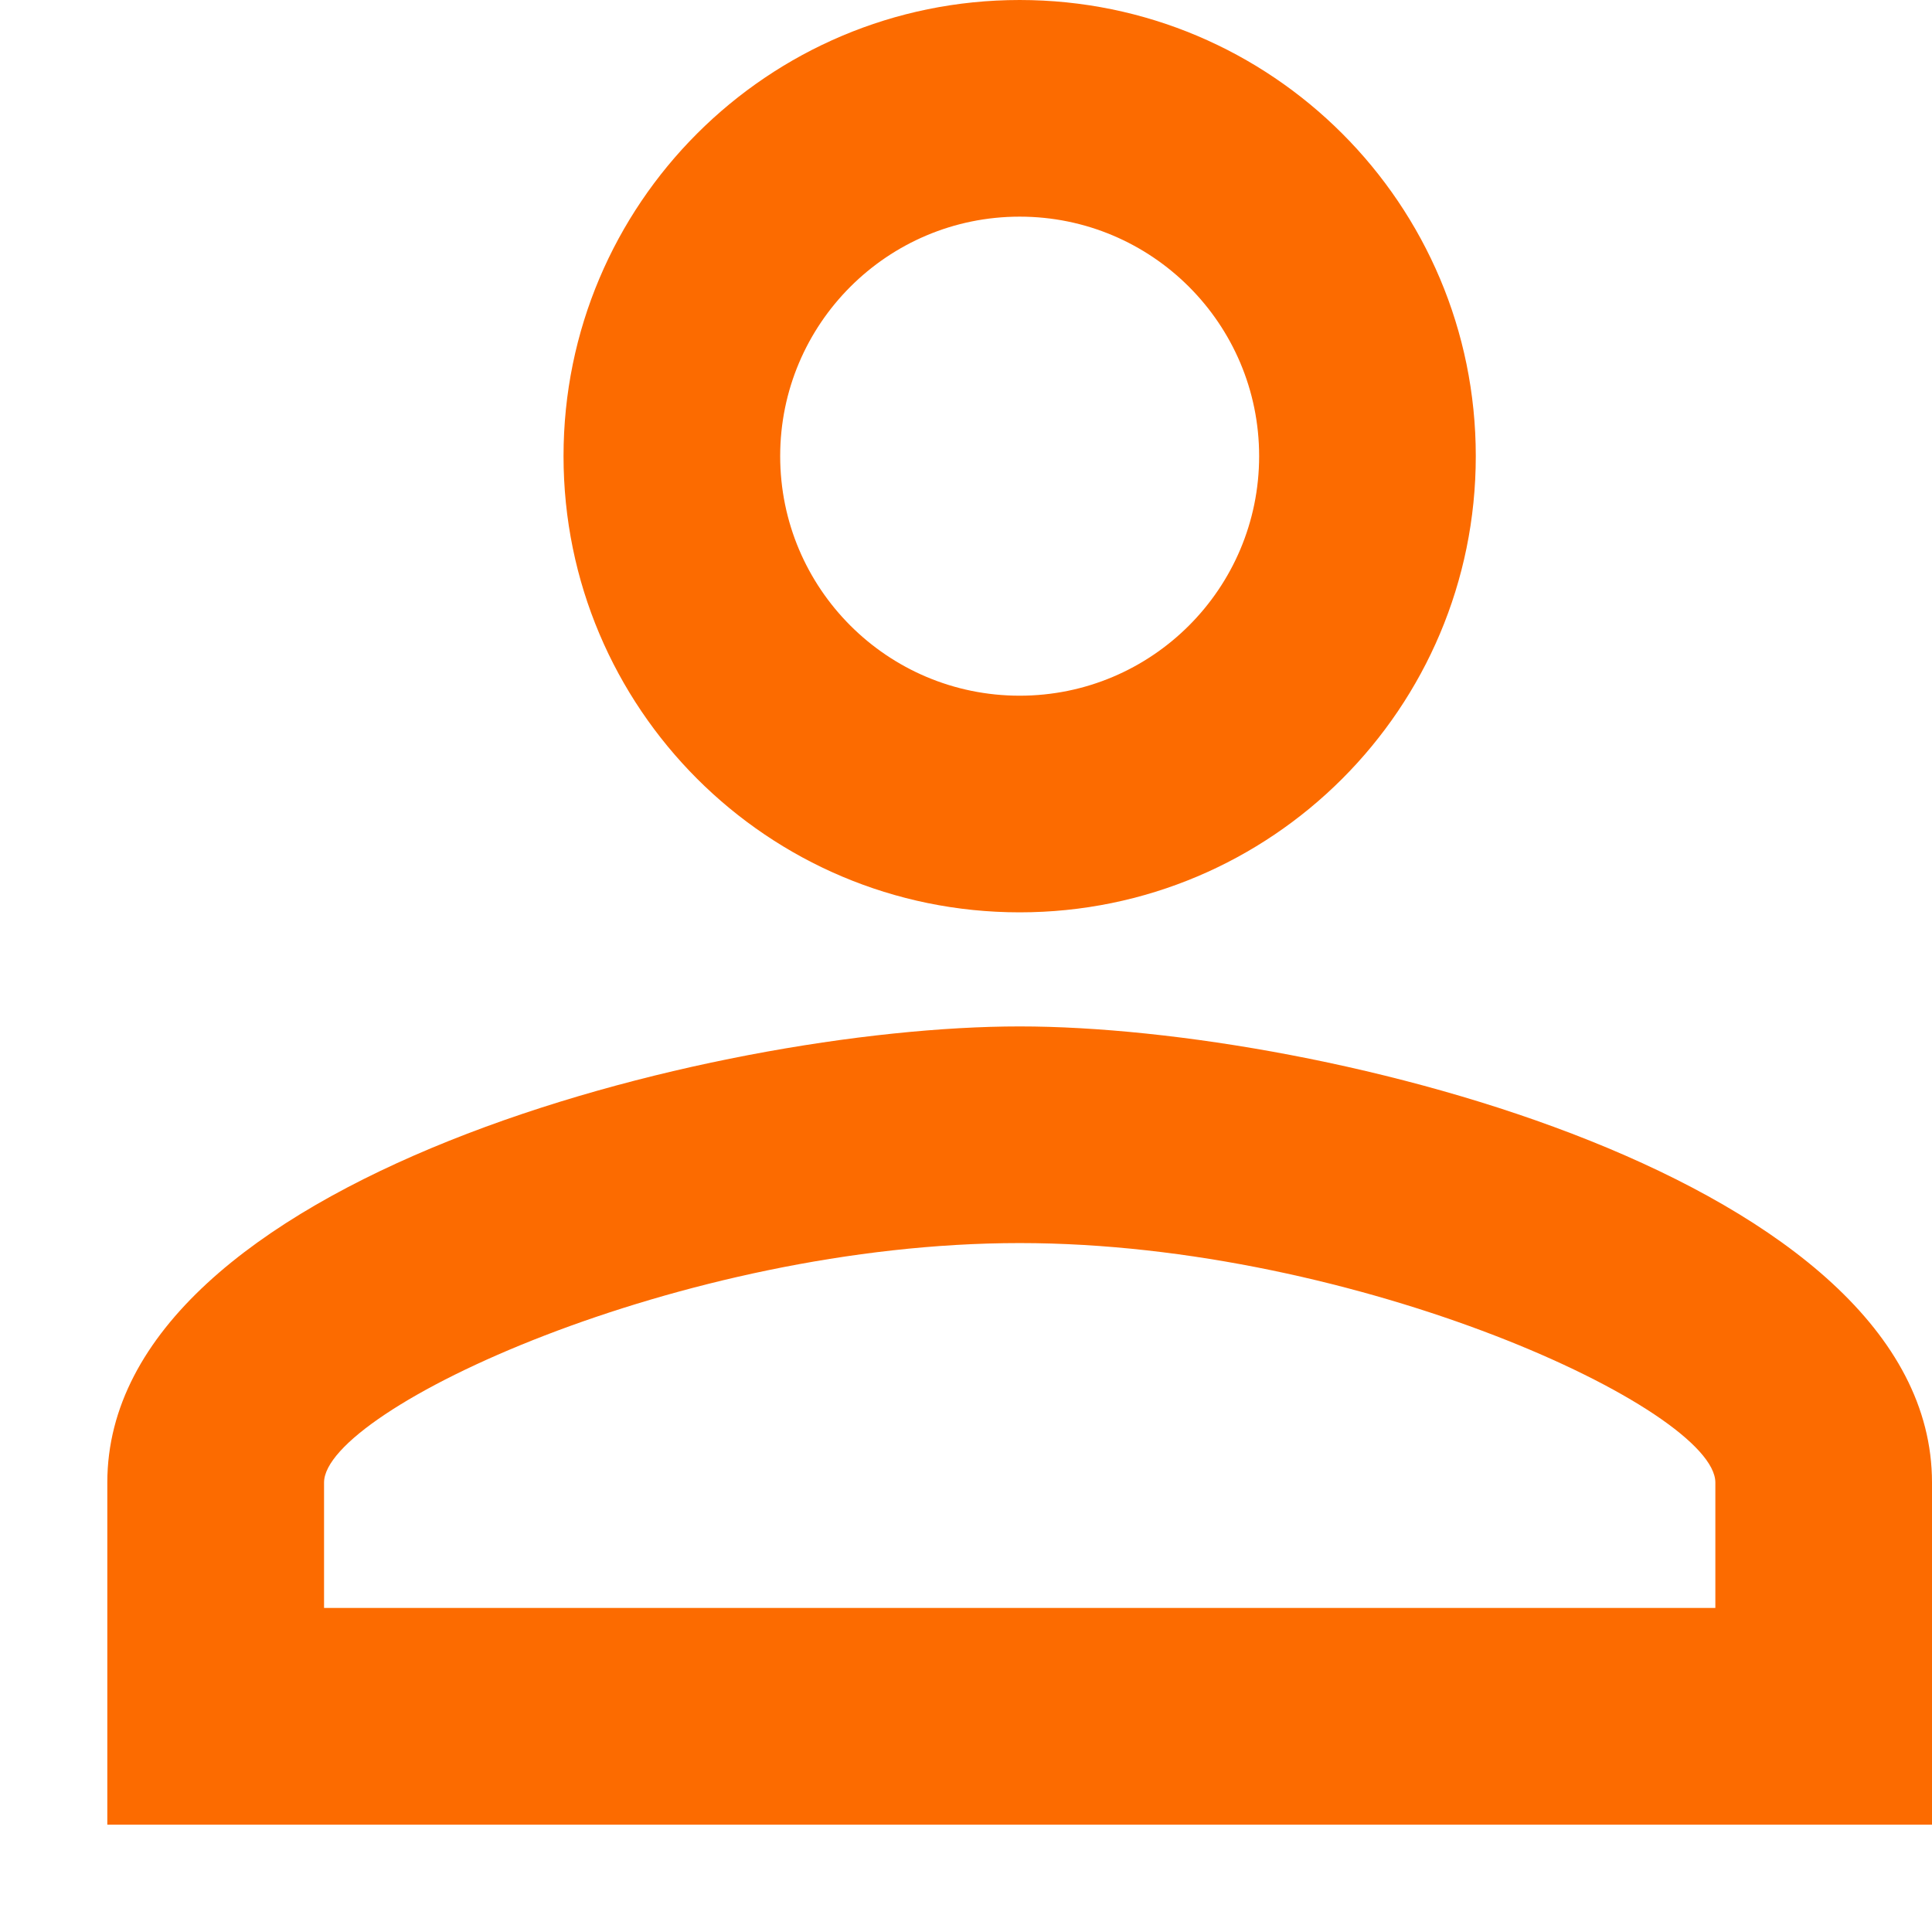 <svg width="22" height="22" viewBox="0 0 22 22" fill="none" xmlns="http://www.w3.org/2000/svg">
<path d="M11.611 2.467C13.117 2.467 14.338 3.688 14.338 5.194C14.338 6.701 13.117 7.922 11.611 7.922C10.105 7.922 8.884 6.701 8.884 5.194C8.884 3.688 10.105 2.467 11.611 2.467ZM11.611 14.155C15.468 14.155 19.533 16.051 19.533 16.882V18.31H3.69V16.882C3.69 16.051 7.754 14.155 11.611 14.155ZM11.611 0C8.741 0 6.417 2.325 6.417 5.194C6.417 8.064 8.741 10.389 11.611 10.389C14.481 10.389 16.805 8.064 16.805 5.194C16.805 2.325 14.481 0 11.611 0ZM11.611 11.688C8.144 11.688 1.222 13.428 1.222 16.882V20.778H22V16.882C22 13.428 15.078 11.688 11.611 11.688Z" fill="#FC6B00"/>
</svg>
